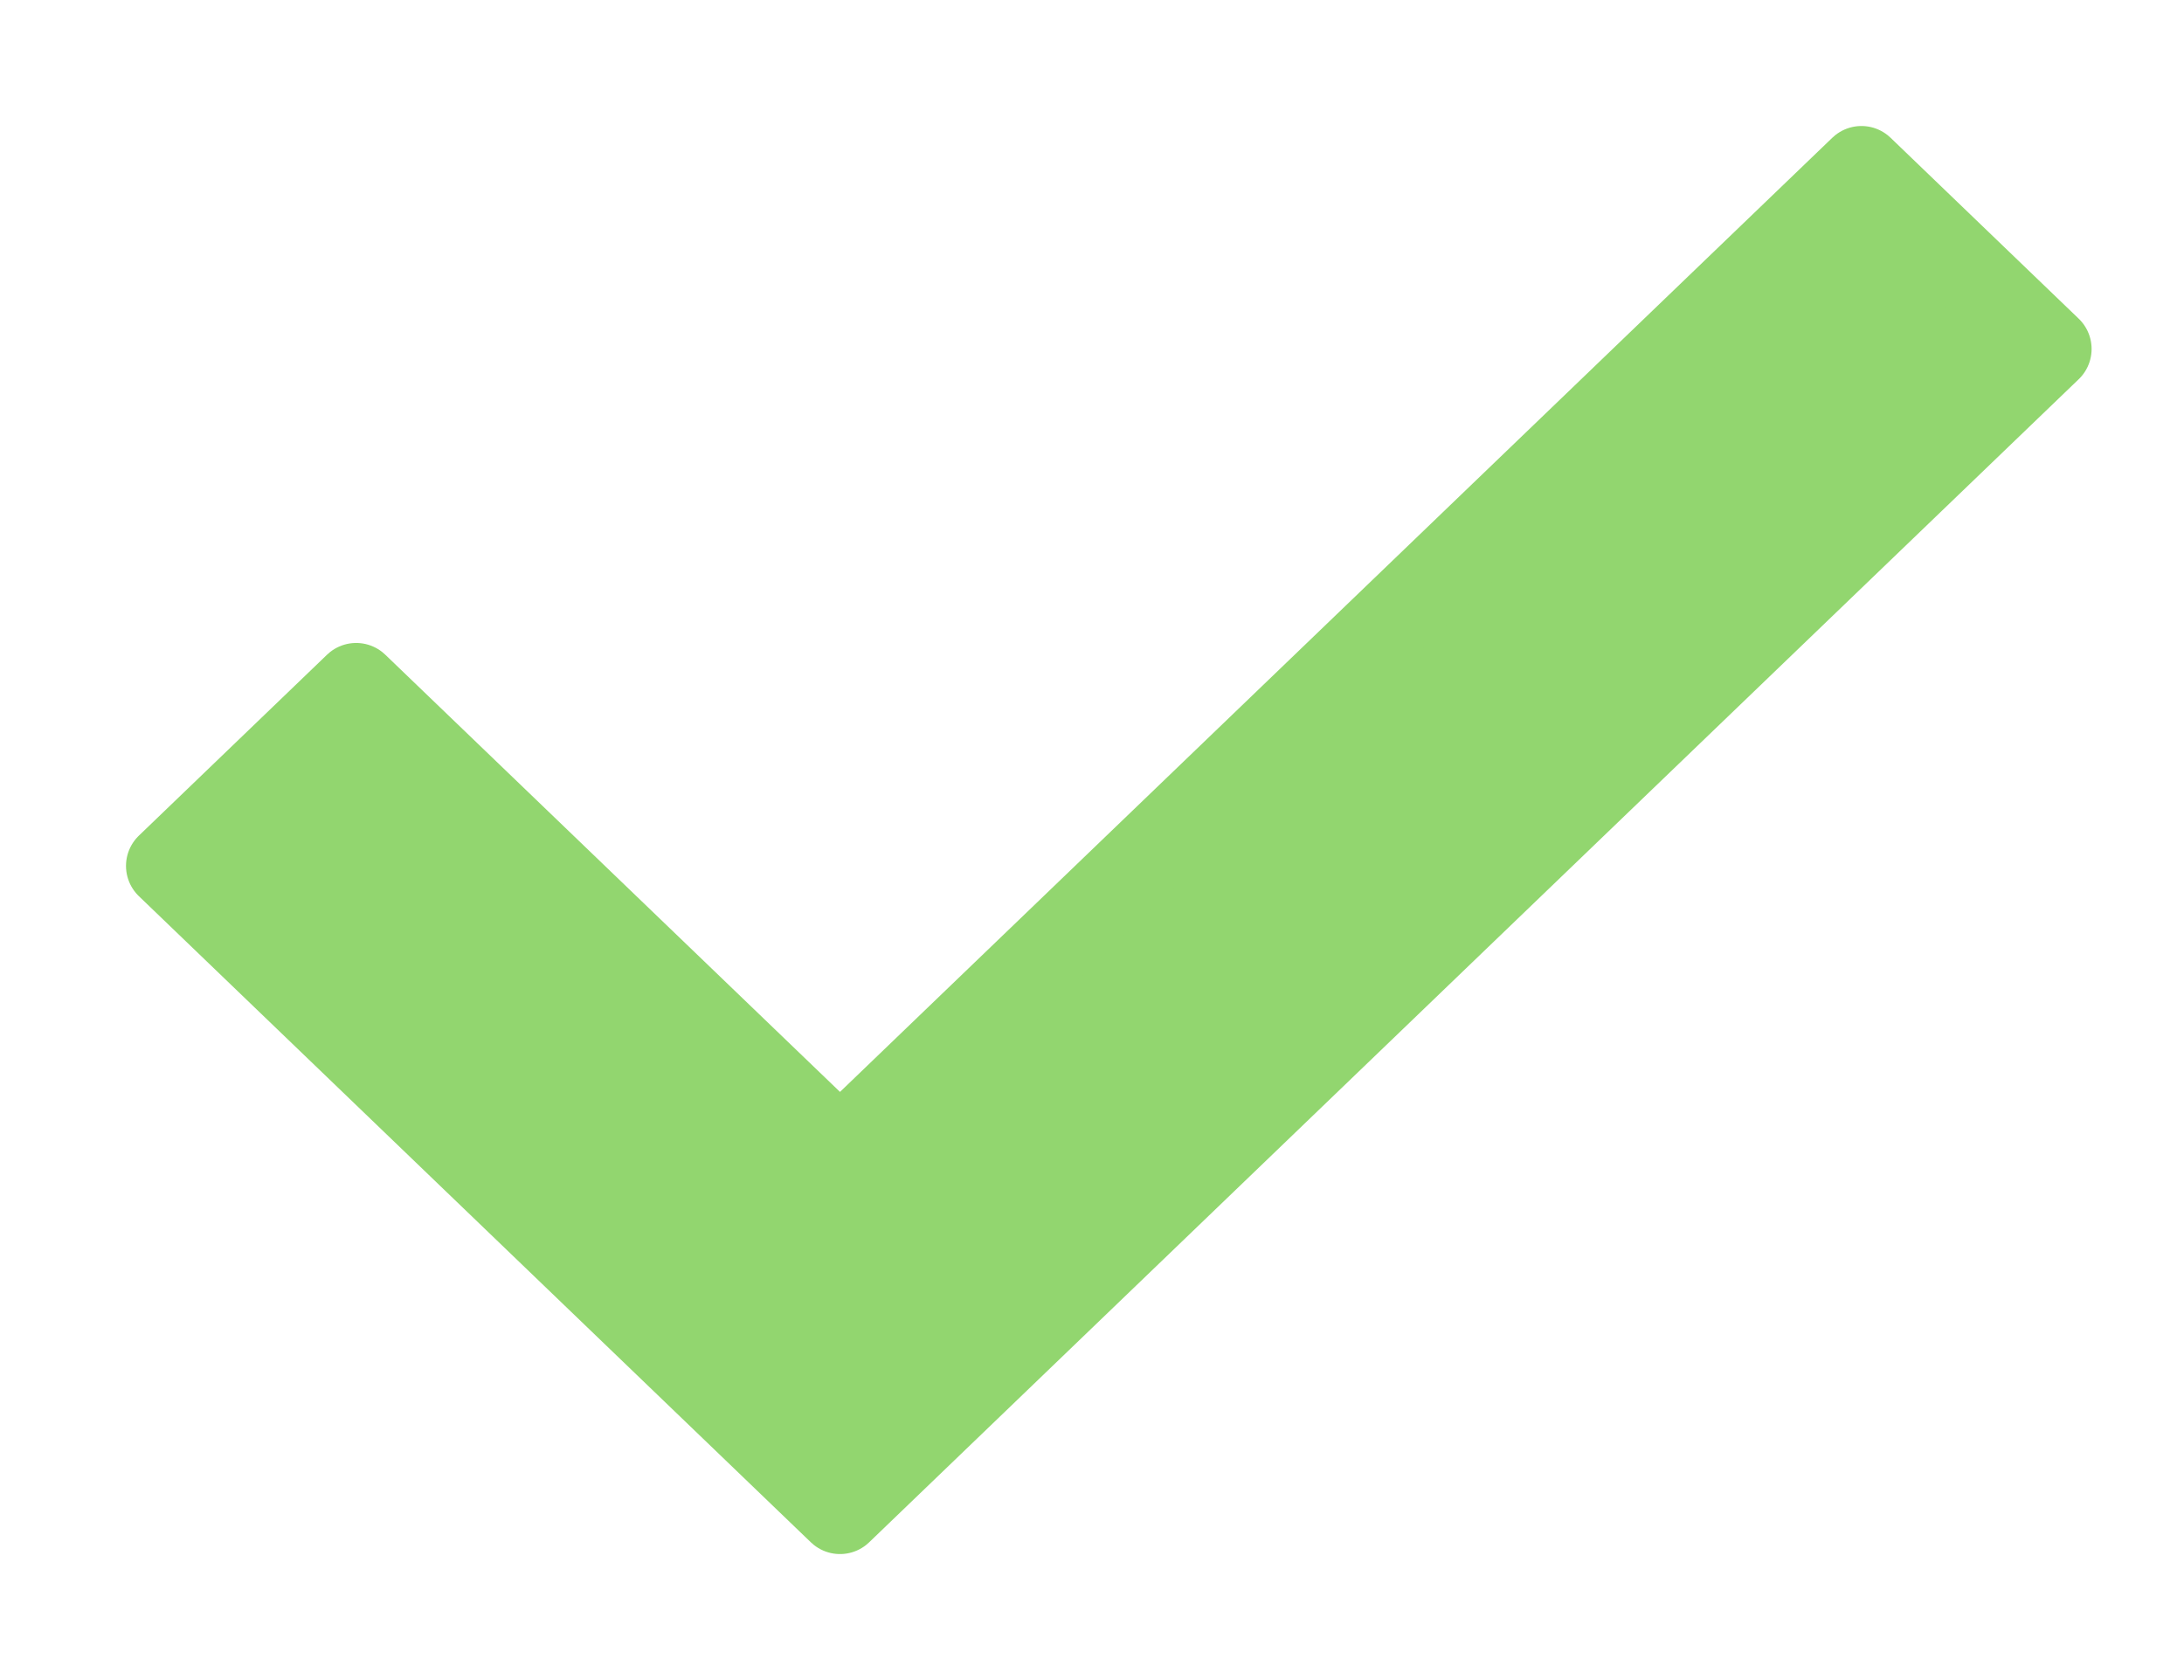 <svg width="13" height="10" viewBox="0 0 13 10" fill="none" xmlns="http://www.w3.org/2000/svg">
<path fill-rule="evenodd" clip-rule="evenodd" d="M5 9L1 5.154L2.12 4.077L5 6.846L11.08 1L12.2 2.077L5 9Z" fill="#92D66F" stroke="#92D66F" stroke-width="0.5" stroke-linecap="square" stroke-linejoin="round"/>
</svg>
